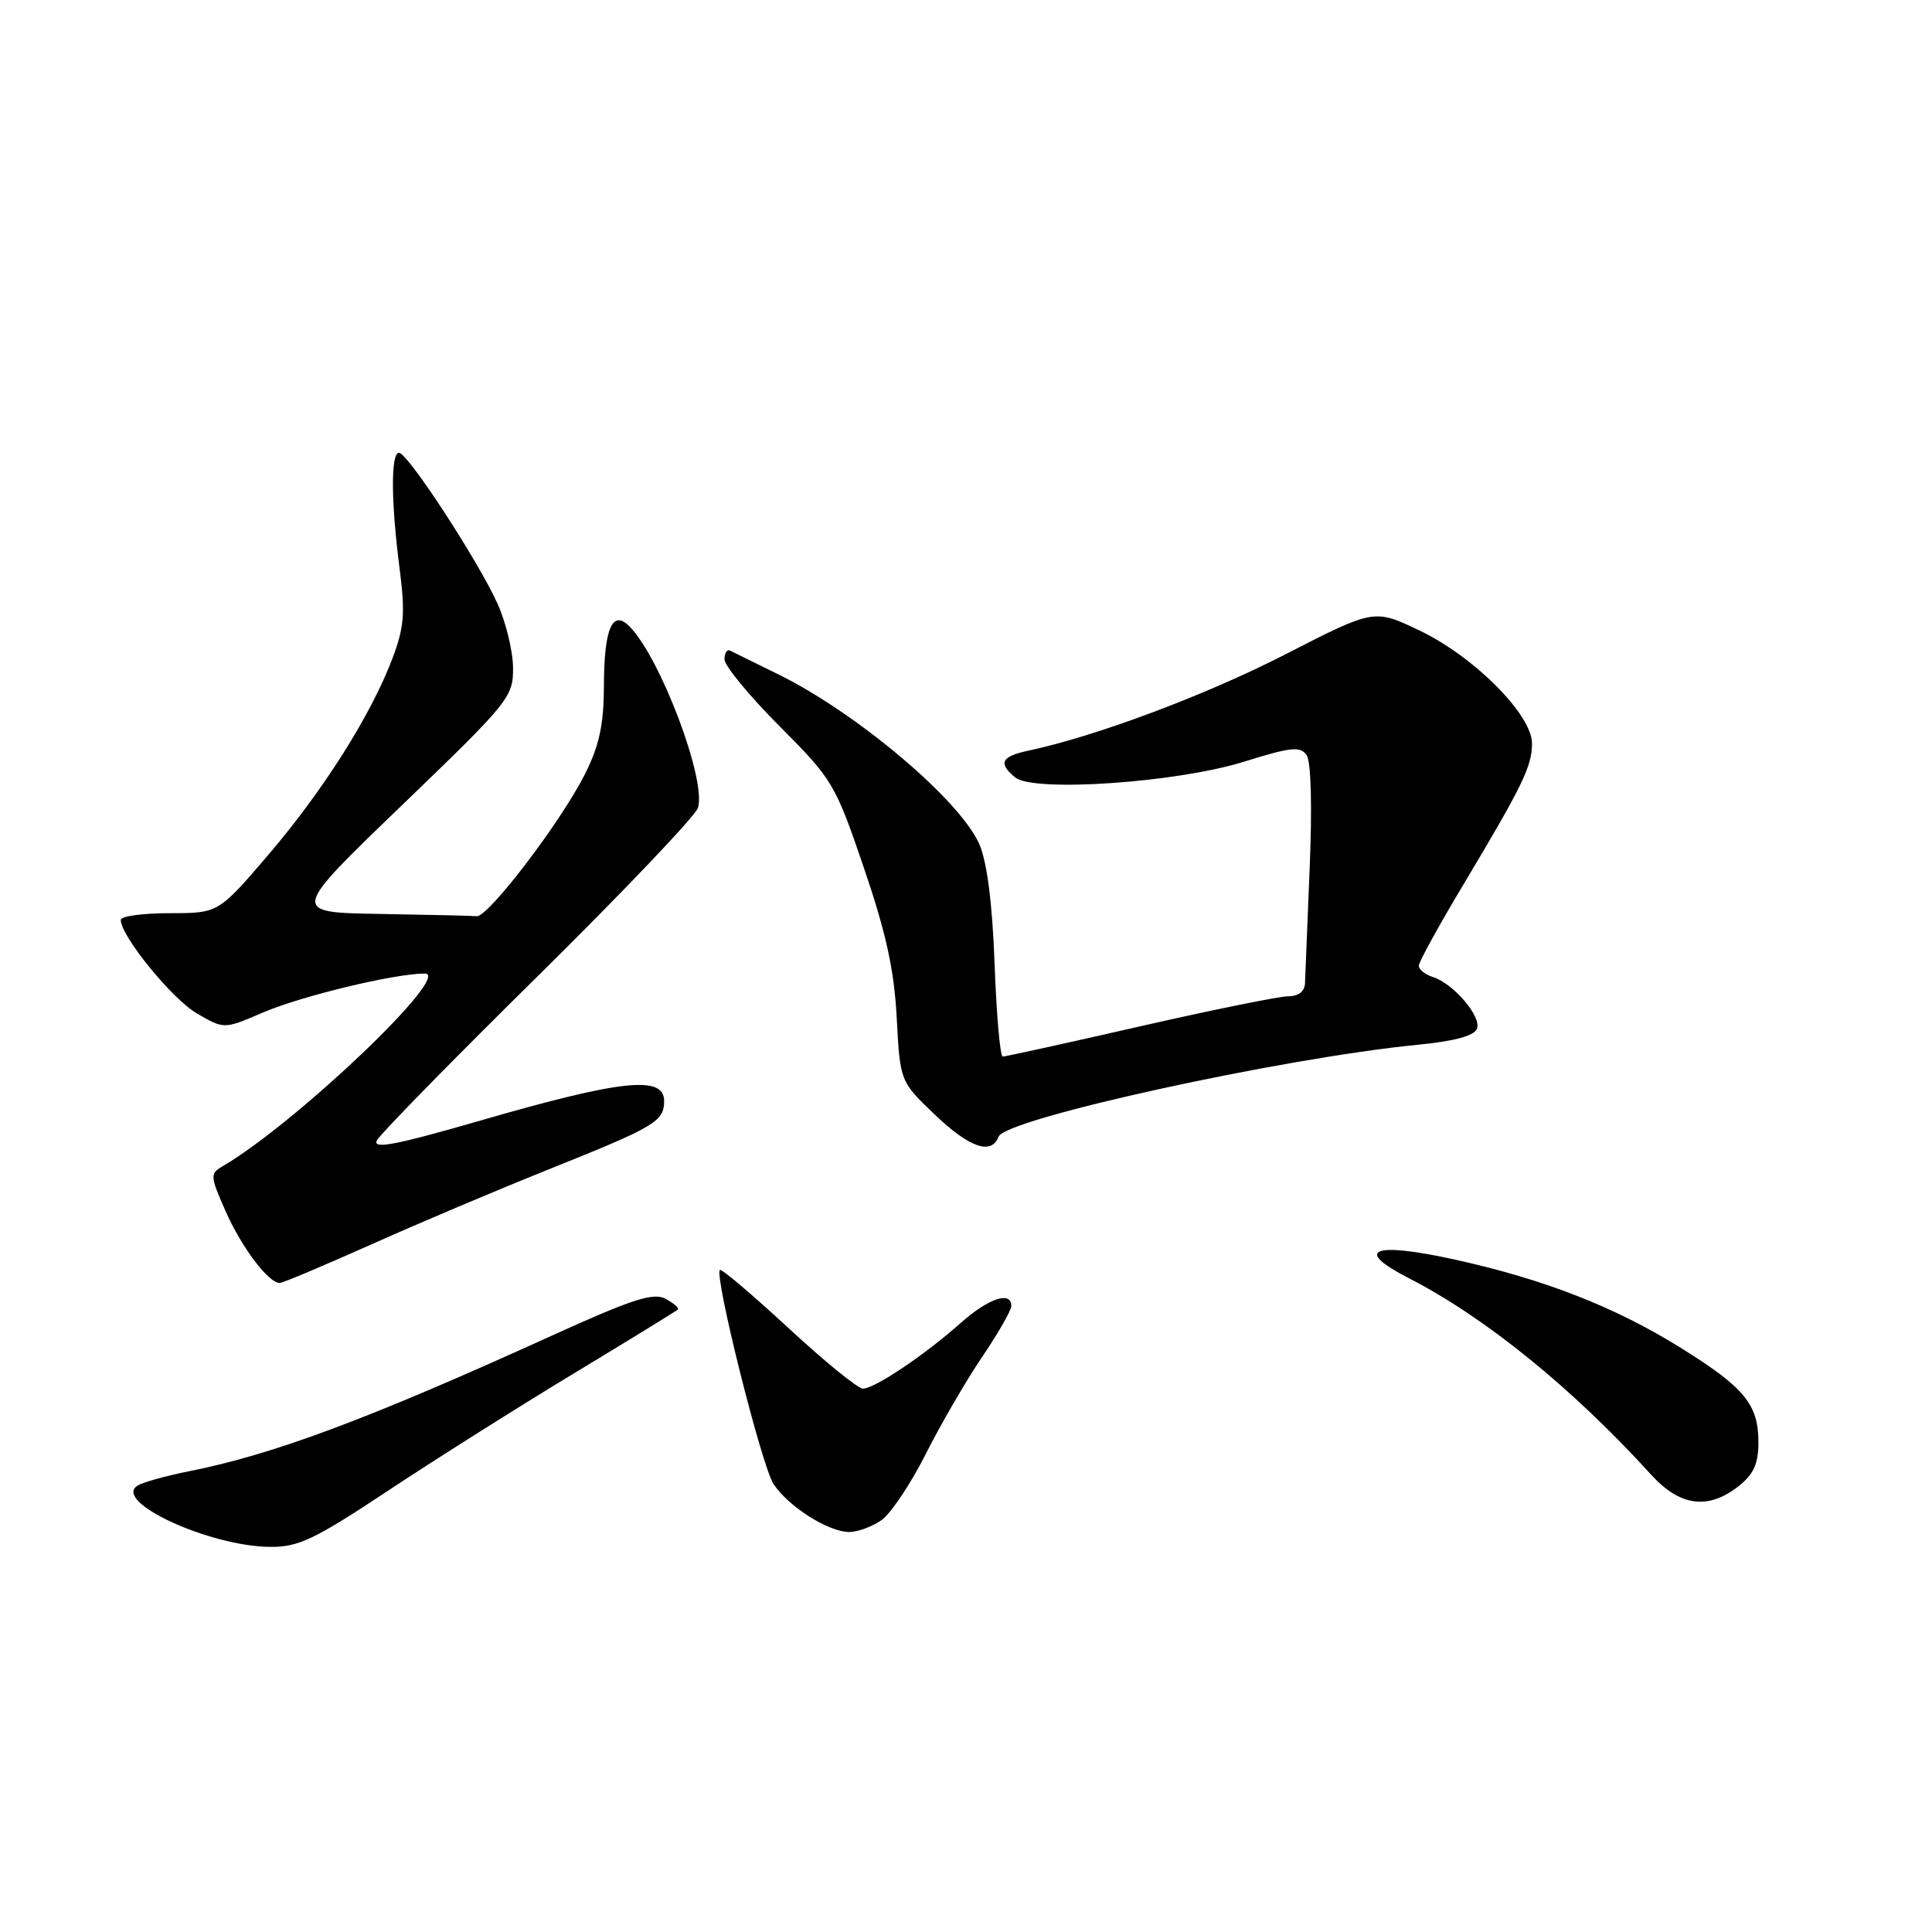 <?xml version="1.0" encoding="UTF-8" standalone="no"?>
<!DOCTYPE svg PUBLIC "-//W3C//DTD SVG 1.1//EN" "http://www.w3.org/Graphics/SVG/1.1/DTD/svg11.dtd" >
<svg xmlns="http://www.w3.org/2000/svg" xmlns:xlink="http://www.w3.org/1999/xlink" version="1.1" viewBox="0 0 256 256">
 <g >
 <path fill="currentColor"
d=" M 51.32 197.59 C 57.47 193.51 68.57 186.50 75.98 182.02 C 83.40 177.54 89.62 173.71 89.82 173.52 C 90.01 173.32 89.28 172.68 88.19 172.10 C 86.56 171.23 83.78 172.14 73.03 177.02 C 48.77 188.05 36.23 192.73 25.00 194.96 C 21.98 195.56 18.93 196.41 18.23 196.85 C 14.85 198.96 27.74 204.91 35.82 204.97 C 39.55 205.00 41.68 203.98 51.32 197.59 Z  M 116.80 201.43 C 118.04 200.56 120.67 196.62 122.66 192.68 C 124.65 188.73 128.01 182.94 130.14 179.80 C 132.26 176.67 134.00 173.64 134.00 173.05 C 134.00 171.01 130.96 172.04 127.25 175.34 C 122.48 179.58 115.89 184.00 114.34 184.00 C 113.68 184.00 109.23 180.38 104.45 175.95 C 99.67 171.53 95.59 168.07 95.39 168.28 C 94.62 169.05 100.93 194.25 102.49 196.63 C 104.46 199.63 109.76 202.99 112.53 203.00 C 113.64 203.00 115.57 202.29 116.80 201.43 Z  M 230.37 196.93 C 232.36 195.35 233.00 193.96 233.00 191.15 C 233.00 186.09 231.19 183.88 222.73 178.61 C 213.99 173.16 204.55 169.48 192.59 166.86 C 181.89 164.52 179.31 165.59 186.63 169.34 C 196.76 174.53 208.35 183.92 218.78 195.40 C 222.61 199.61 226.33 200.10 230.37 196.93 Z  M 49.14 164.92 C 55.39 162.12 66.12 157.58 73.00 154.83 C 86.84 149.28 88.00 148.59 88.00 145.88 C 88.00 142.47 82.36 143.07 63.80 148.44 C 52.37 151.74 49.29 152.33 49.95 151.09 C 50.42 150.22 60.05 140.39 71.34 129.26 C 82.62 118.12 92.14 108.13 92.48 107.05 C 93.64 103.39 87.53 87.19 83.41 83.00 C 81.13 80.69 80.03 83.29 80.02 91.05 C 80.00 96.01 79.40 98.81 77.52 102.55 C 74.37 108.84 64.71 121.53 63.17 121.40 C 62.53 121.34 56.71 121.21 50.25 121.10 C 38.50 120.90 38.50 120.90 53.26 106.70 C 67.48 93.01 68.01 92.36 67.98 88.50 C 67.97 86.30 67.04 82.47 65.93 80.00 C 63.34 74.28 54.03 60.00 52.87 60.00 C 51.77 60.00 51.80 66.48 52.96 75.43 C 53.71 81.26 53.55 83.15 51.99 87.27 C 49.13 94.80 42.86 104.71 35.57 113.25 C 28.94 121.00 28.94 121.00 22.47 121.00 C 18.91 121.00 16.00 121.40 16.00 121.89 C 16.00 124.02 22.81 132.39 26.10 134.29 C 29.69 136.38 29.69 136.38 34.78 134.19 C 39.91 131.98 52.28 129.00 56.29 129.00 C 60.04 129.00 39.22 148.84 29.49 154.54 C 27.81 155.52 27.84 155.84 29.91 160.53 C 32.02 165.29 35.57 170.00 37.06 170.00 C 37.46 170.00 42.89 167.71 49.14 164.92 Z  M 132.32 150.61 C 133.23 148.23 169.87 140.20 187.83 138.44 C 192.71 137.97 195.35 137.25 195.71 136.31 C 196.33 134.70 192.59 130.32 189.84 129.45 C 188.83 129.13 188.00 128.46 188.00 127.97 C 188.00 127.47 190.64 122.67 193.86 117.29 C 201.75 104.11 203.00 101.54 203.00 98.51 C 203.00 94.71 195.33 87.00 188.10 83.55 C 182.08 80.67 182.08 80.67 170.29 86.72 C 159.73 92.13 145.24 97.56 136.25 99.47 C 132.67 100.23 132.23 101.12 134.51 103.01 C 136.92 105.01 155.93 103.71 164.83 100.93 C 171.08 98.98 172.30 98.85 173.14 100.07 C 173.72 100.93 173.88 106.87 173.54 115.00 C 173.23 122.42 172.95 129.29 172.92 130.25 C 172.89 131.36 172.08 132.01 170.69 132.01 C 169.48 132.02 160.62 133.82 151.00 136.01 C 141.38 138.21 133.22 140.00 132.87 140.00 C 132.52 140.00 132.04 134.49 131.79 127.75 C 131.50 119.77 130.79 114.24 129.78 111.89 C 127.25 106.04 113.48 94.41 103.00 89.29 C 99.97 87.81 97.16 86.42 96.75 86.21 C 96.34 86.00 96.00 86.52 96.00 87.37 C 96.00 88.21 99.27 92.19 103.27 96.20 C 110.33 103.28 110.67 103.85 114.47 114.99 C 117.42 123.64 118.49 128.55 118.82 134.88 C 119.27 143.29 119.27 143.29 123.81 147.64 C 128.45 152.08 131.36 153.10 132.32 150.61 Z "/>
</g>
</svg>